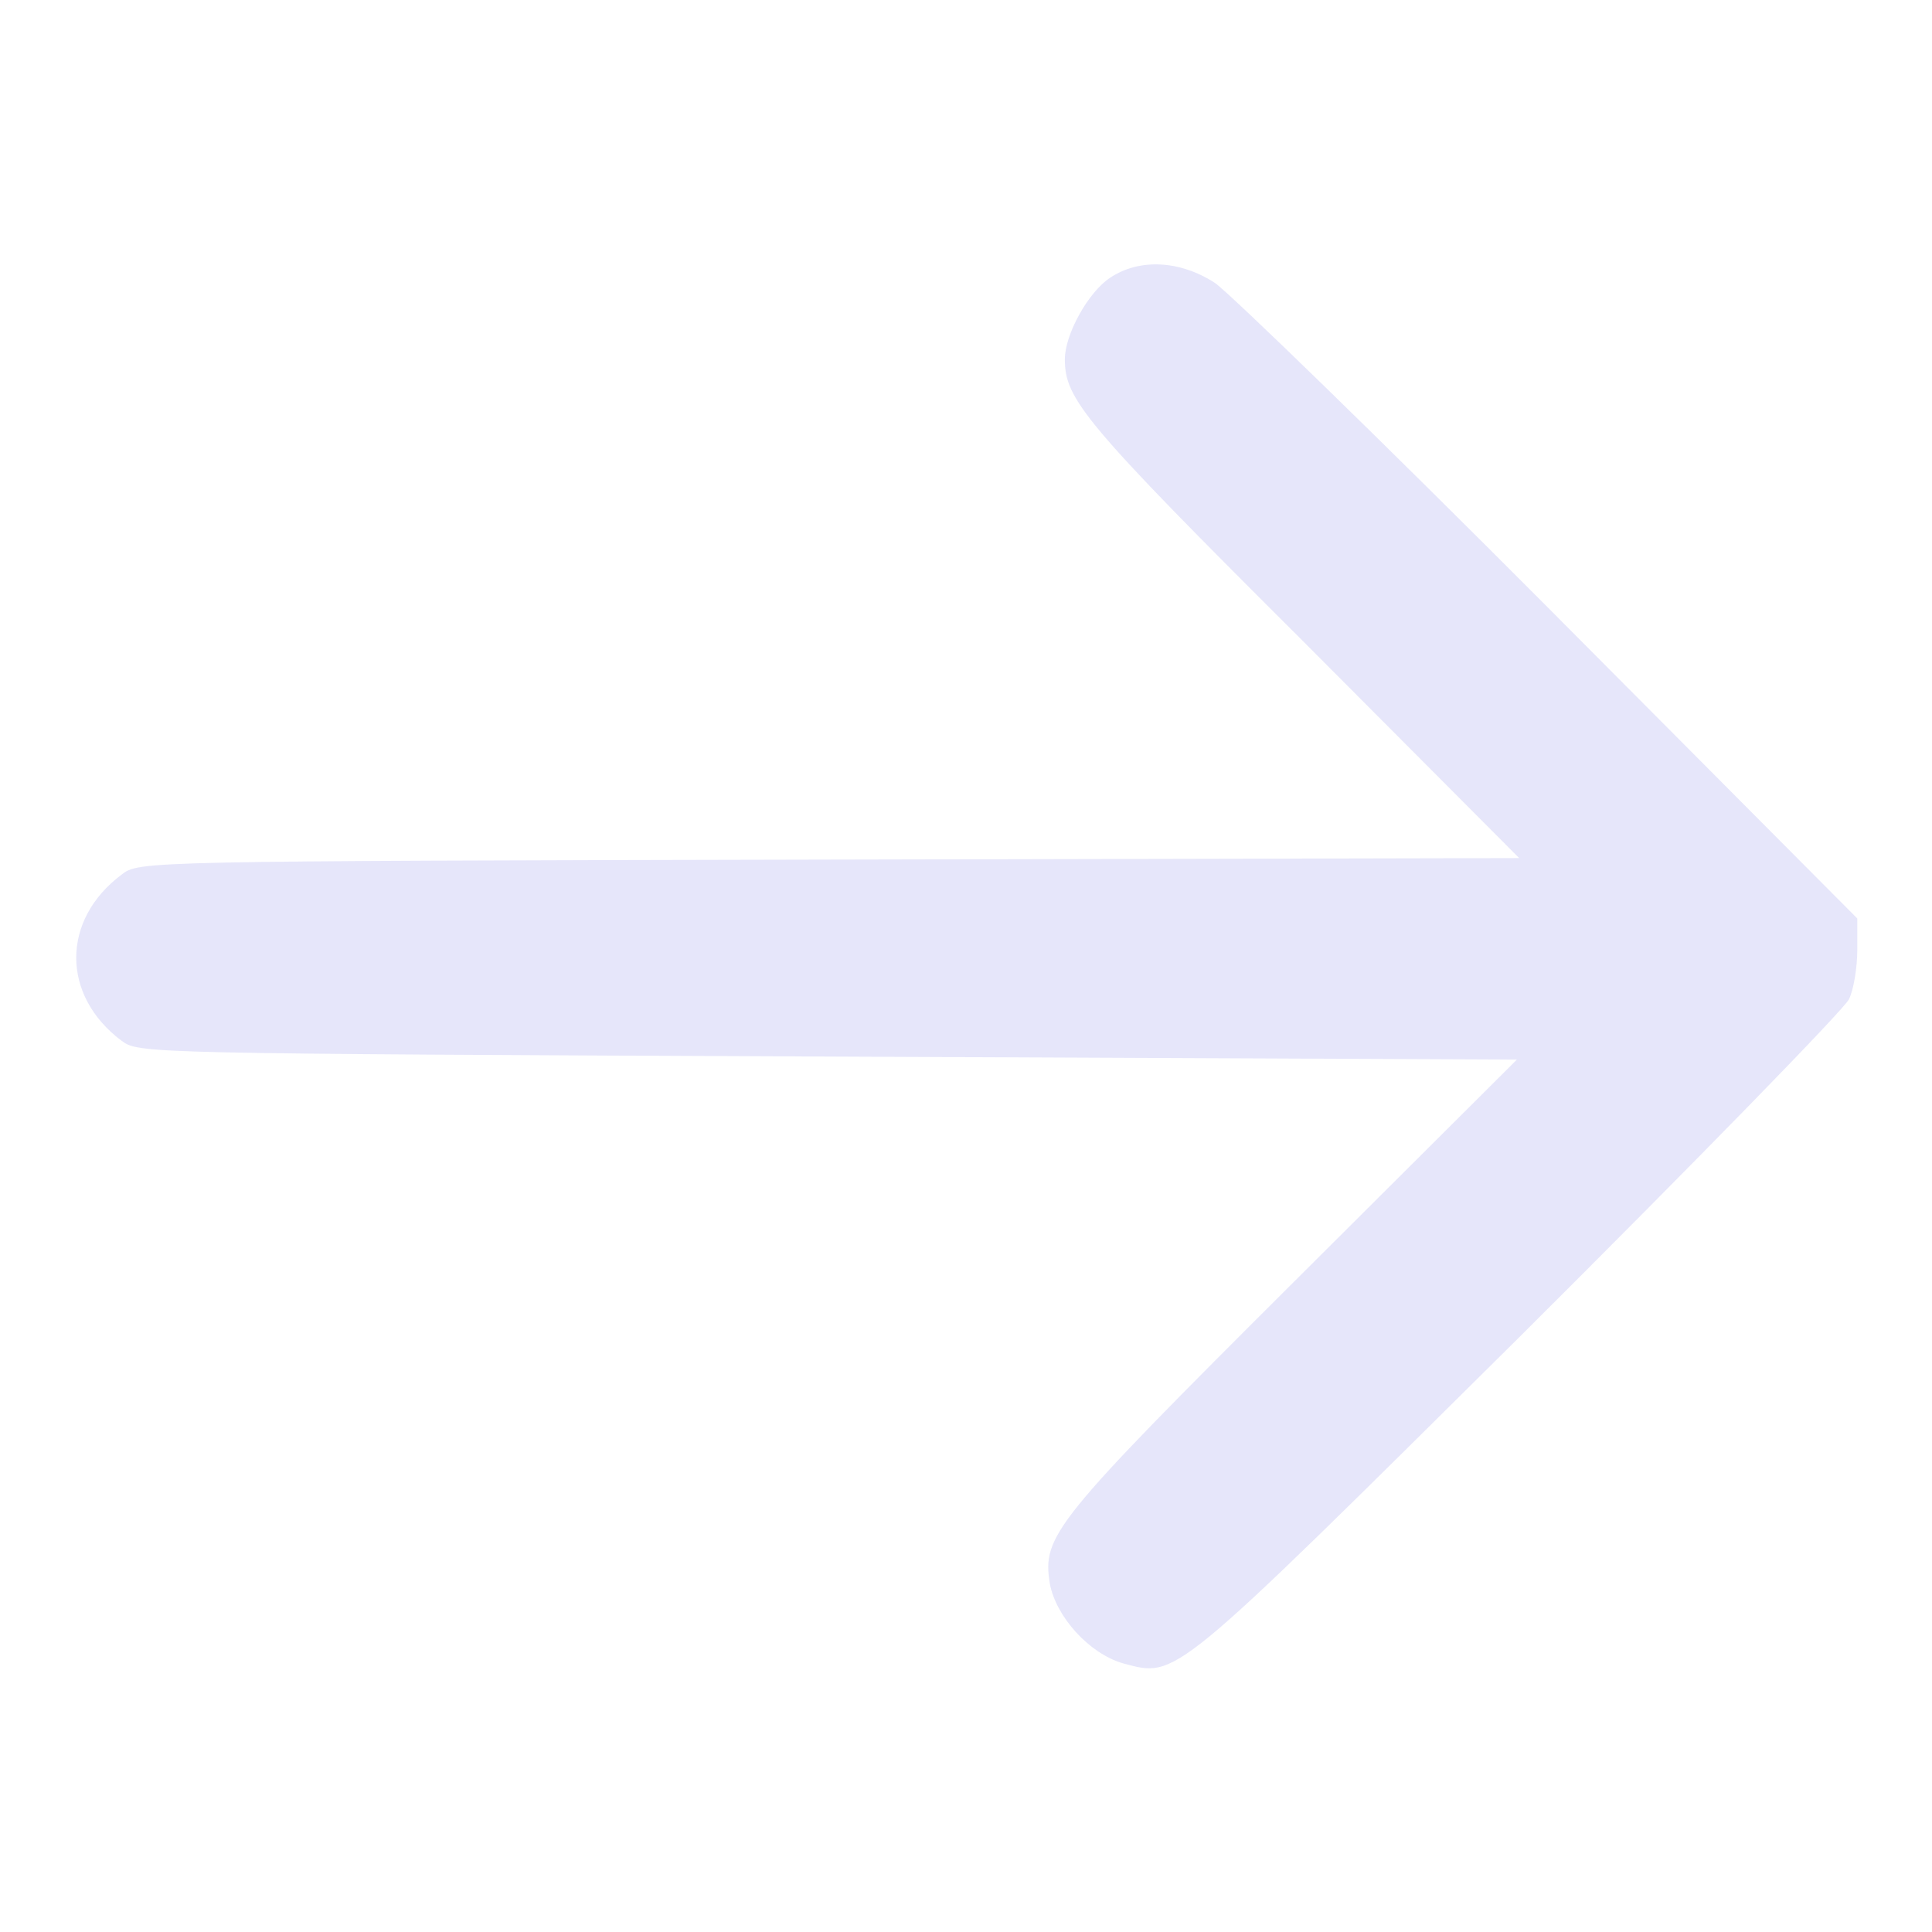 <?xml version="1.0" encoding="utf-8"?>
<!-- Svg Vector Icons : http://www.onlinewebfonts.com/icon -->
<!DOCTYPE svg PUBLIC "-//W3C//DTD SVG 1.1//EN" "http://www.w3.org/Graphics/SVG/1.1/DTD/svg11.dtd">
<svg version="1.1" xmlns="http://www.w3.org/2000/svg" xmlns:xlink="http://www.w3.org/1999/xlink" x="0px" y="0px" viewBox="0 0 256 256" enable-background="new 0 0 256 256" xml:space="preserve">
<g><g><g><path fill="#E6E6FA" d="M147.1,36.8c-2.9,1.9-6,7.5-6,10.8c0,5.3,2.5,8.4,31.4,37.2l28.8,28.9l-91.4,0.2c-91.4,0.2-91.5,0.2-93.8,2c-8,6-8,16,0,22c2.3,1.7,2.6,1.7,93.6,2.1l91.3,0.4l-29.6,29.5c-31.8,31.7-33.3,33.6-32.3,39.9c0.8,4.4,5.2,9.3,9.7,10.6c7.2,1.9,6.1,2.8,52.6-43.3c23.4-23.3,43-43.4,43.6-44.7c0.6-1.2,1.1-4.2,1.1-6.5v-4.2l-40.7-40.9c-22.4-22.5-42.4-41.9-44.4-43.3C156.4,34.5,151,34.2,147.1,36.8z"/></g></g></g>
</svg>
